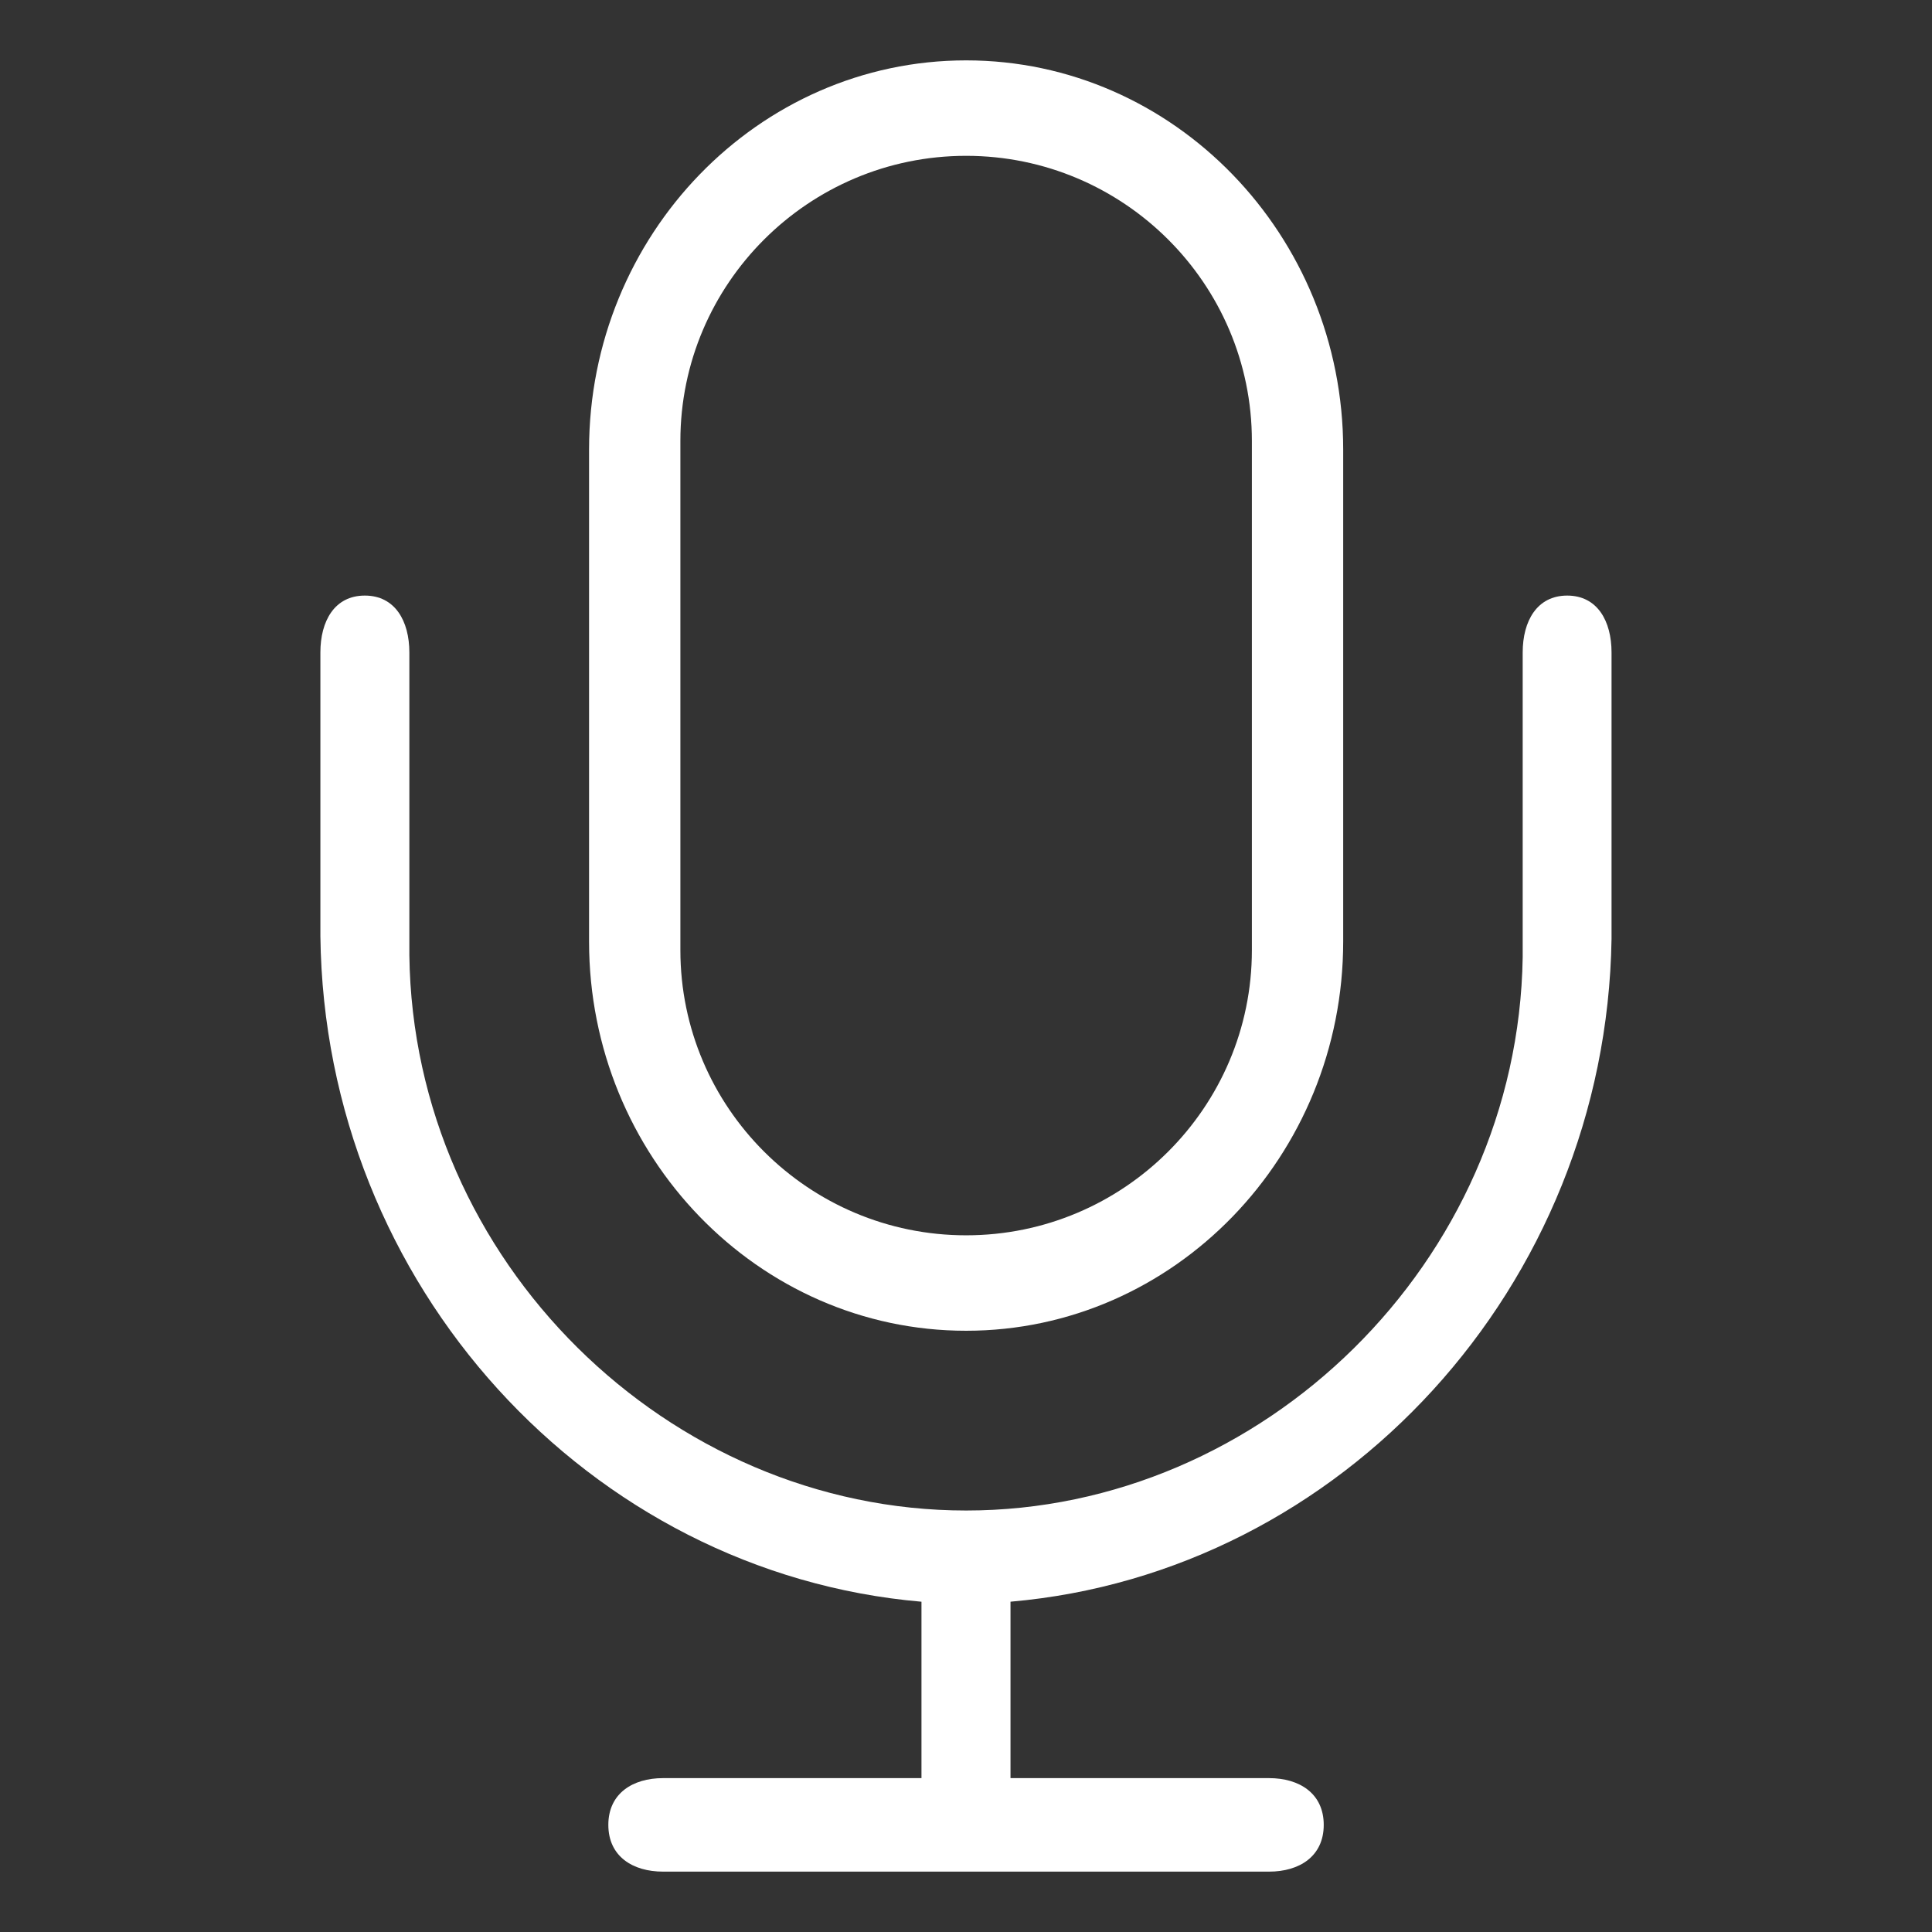<?xml version="1.0" standalone="no"?><!DOCTYPE svg PUBLIC "-//W3C//DTD SVG 1.1//EN" "http://www.w3.org/Graphics/SVG/1.1/DTD/svg11.dtd"><svg t="1499737752066" class="icon" style="" viewBox="0 0 1024 1024" version="1.1" xmlns="http://www.w3.org/2000/svg" p-id="2392" xmlns:xlink="http://www.w3.org/1999/xlink" width="16" height="16"><rect x="0" y="0" width="1024" height="1024" fill="#333333" stroke="none"/><defs><style type="text/css"></style></defs><path d="M830.658 315.669c-16.007 0-23.6 13.462-23.6 30.17v161.55c-2.531 161.698-137.843 293.214-294.964 293.214-157.808 0.027-293.133-132.068-295.126-294.372v-160.393c0-16.68-7.566-30.17-23.6-30.17s-23.559 13.463-23.559 30.17v150.295c2.181 185.204 142.568 337.613 318.591 352.813v93.497h-136.995c-15.994 0-28.972 8.077-28.972 24.785s12.938 24.771 28.972 24.771h321.257c16.007 0 28.944-8.077 28.944-24.771s-12.938-24.785-28.944-24.785h-137.076v-93.511c175.309-15.199 315.642-166.935 318.564-351.264v-151.831c0-16.68-7.499-30.17-23.532-30.17z" p-id="2393" fill="#ffffff"></path><path d="M512.067 32c-110.191 0-199.852 92.555-199.852 206.314v260.702c0 113.758 89.661 206.314 199.852 206.314s199.852-92.595 199.852-206.314v-260.702c0-113.758-89.728-206.314-199.852-206.314zM663.521 503.607c0 83.347-67.945 151.131-151.453 151.131s-151.453-67.784-151.453-151.131v-269.897c0-83.306 67.945-151.117 151.453-151.117s151.453 67.811 151.453 151.117z" p-id="2394" fill="#ffffff"></path></svg>